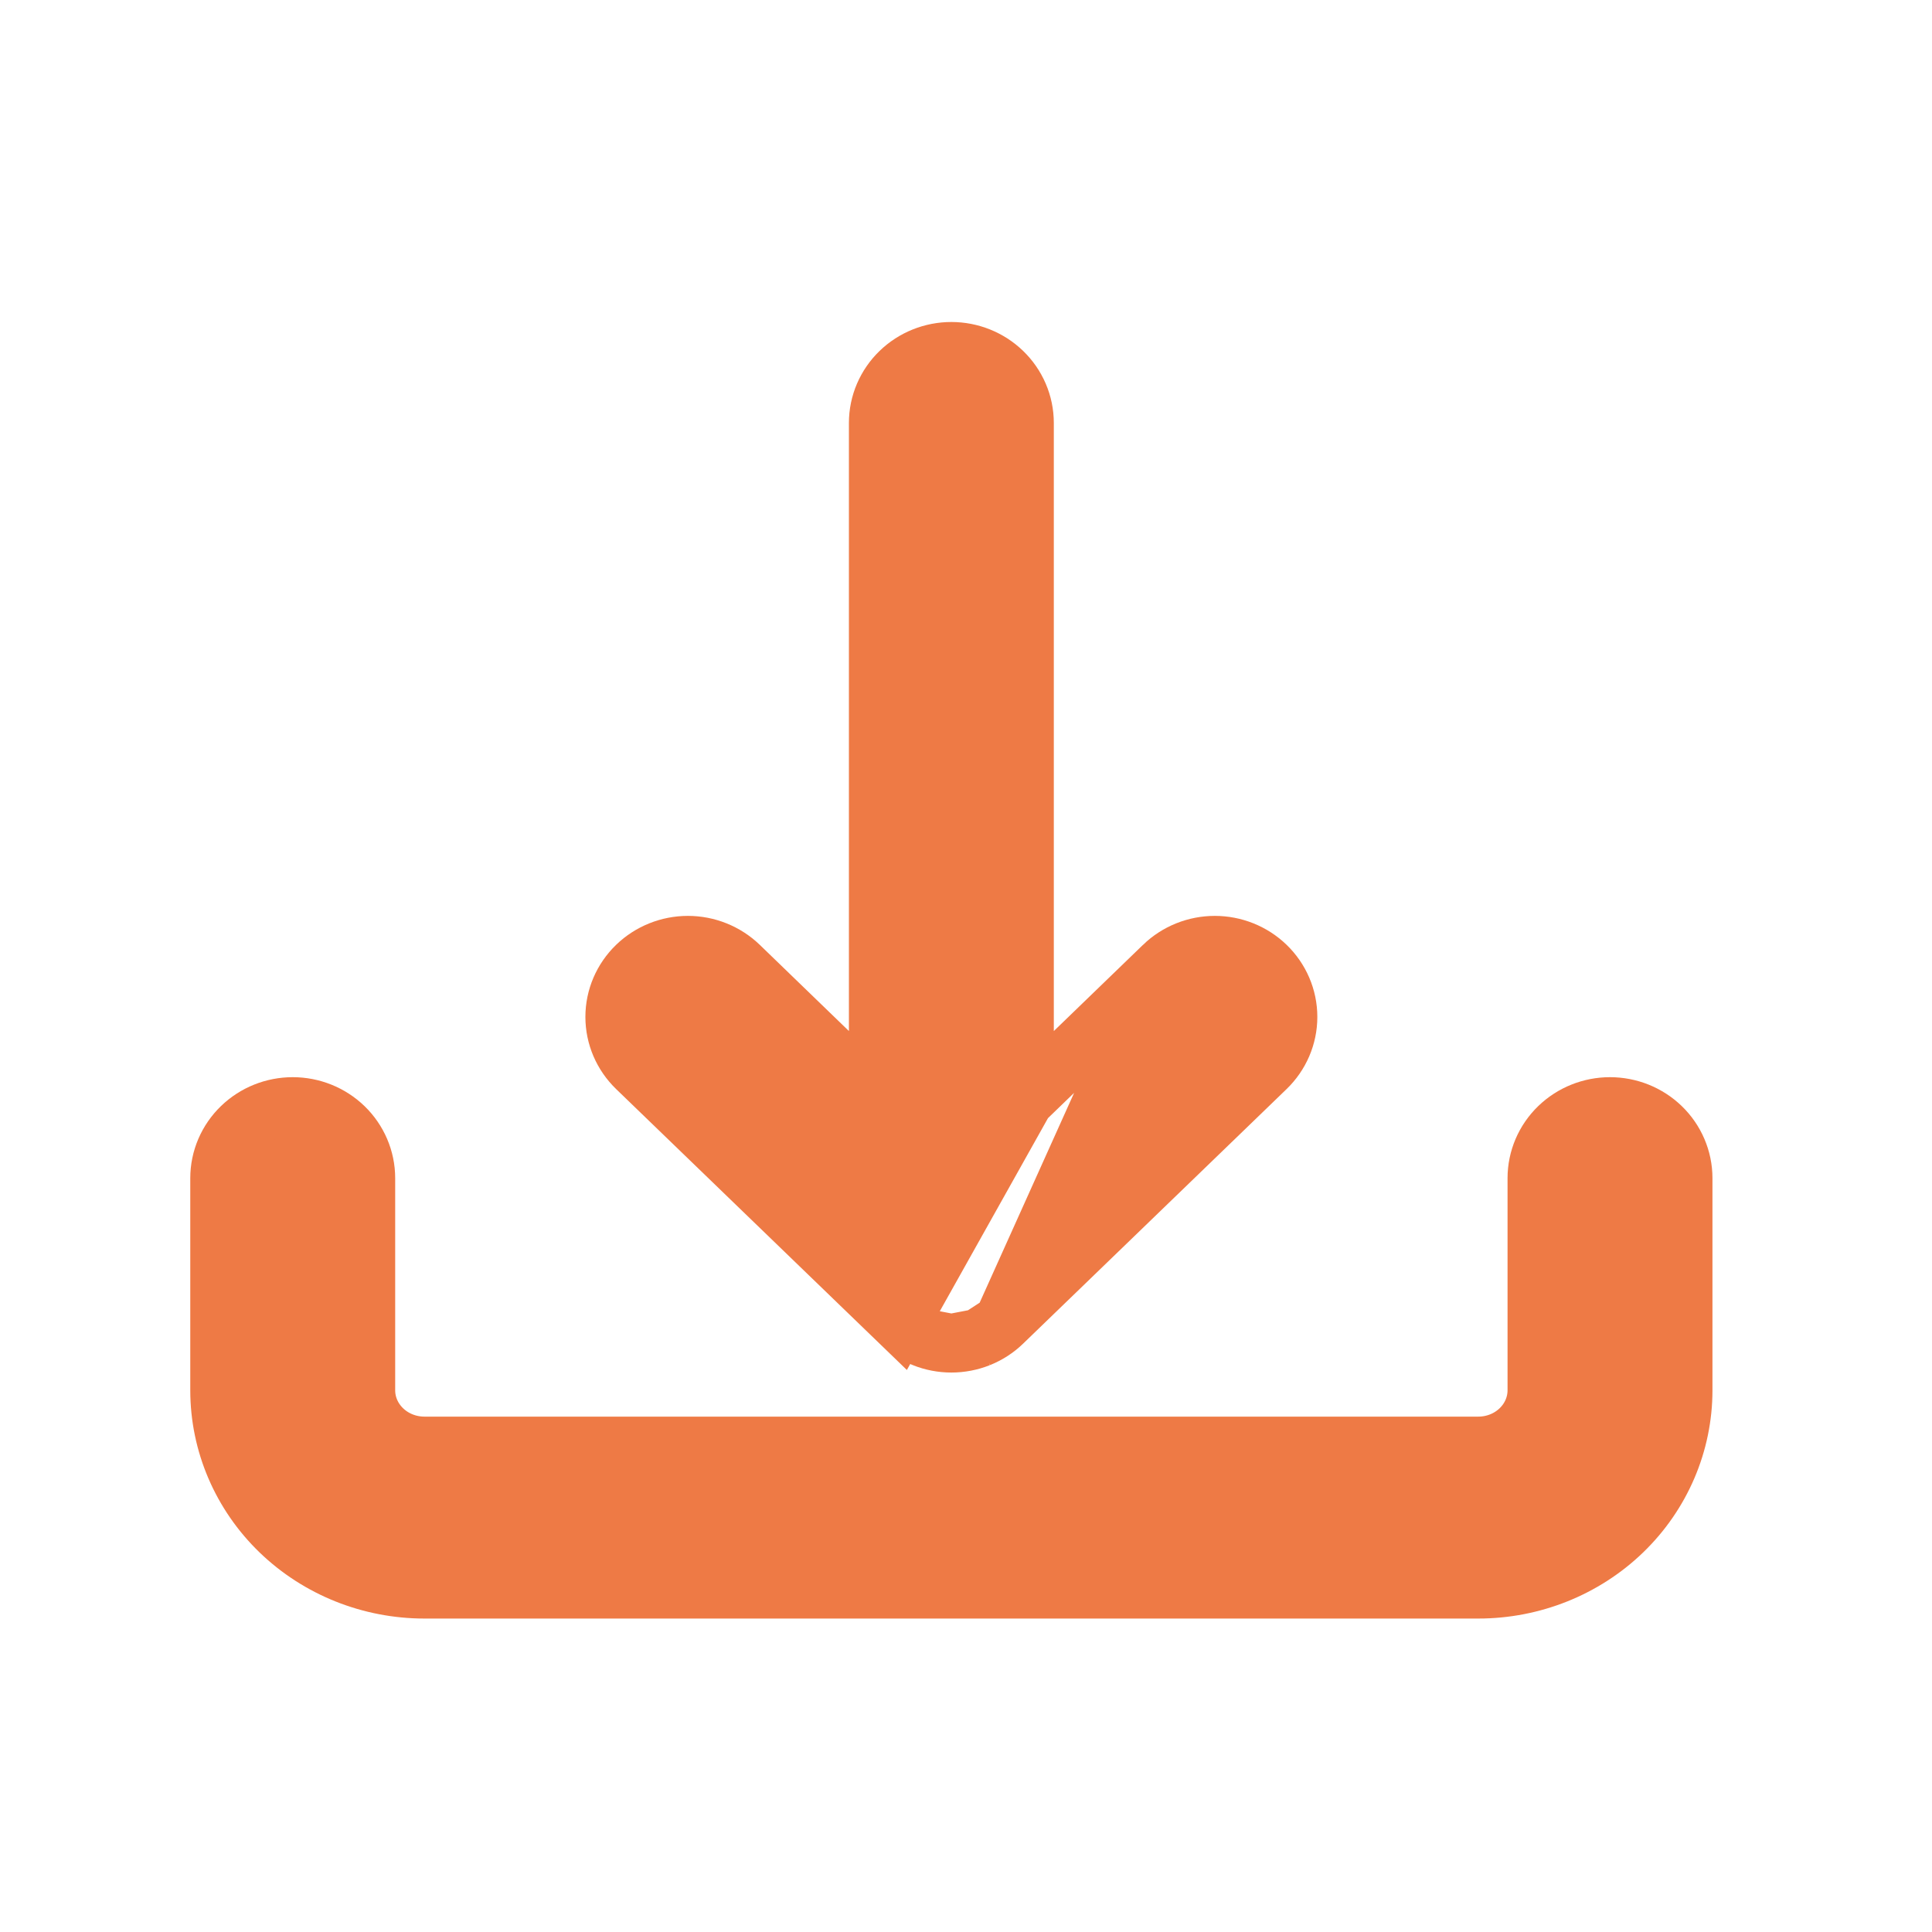 <svg width="33" height="33" viewBox="0 0 33 33" fill="none" xmlns="http://www.w3.org/2000/svg">
<path d="M5.878 19.252C5.642 19.024 5.326 18.899 5 18.899C4.674 18.899 4.358 19.024 4.122 19.252C3.886 19.48 3.75 19.794 3.75 20.124V23.747C3.75 24.654 4.123 25.521 4.781 26.157C5.439 26.792 6.327 27.146 7.25 27.146H25.25C26.173 27.146 27.061 26.792 27.719 26.157C28.377 25.521 28.75 24.654 28.75 23.747V20.124C28.75 19.794 28.614 19.48 28.378 19.252C28.142 19.024 27.826 18.899 27.5 18.899C27.174 18.899 26.858 19.024 26.622 19.252C26.386 19.48 26.25 19.794 26.25 20.124V23.747C26.25 23.994 26.149 24.233 25.963 24.413C25.777 24.593 25.521 24.697 25.25 24.697H7.25C6.979 24.697 6.723 24.593 6.537 24.413C6.351 24.233 6.25 23.994 6.25 23.747V20.124C6.25 19.794 6.114 19.48 5.878 19.252Z" fill="#EE7A45" stroke="#EE7A45"/>
<path d="M19.872 16.497L19.872 16.497C20.107 16.27 20.424 16.144 20.75 16.144C21.076 16.144 21.393 16.27 21.628 16.497C21.865 16.726 22.001 17.039 22.001 17.37C22.001 17.701 21.865 18.014 21.628 18.243L17.129 22.59L19.872 16.497ZM19.872 16.497L17.5 18.79M19.872 16.497L17.5 18.79M17.5 18.79V7.225C17.5 6.894 17.364 6.581 17.128 6.353C16.892 6.125 16.576 6 16.25 6C15.924 6 15.608 6.125 15.372 6.353C15.136 6.581 15 6.894 15 7.225V18.79L12.629 16.497L12.629 16.497C12.393 16.27 12.076 16.144 11.75 16.144C11.424 16.144 11.107 16.27 10.872 16.497C10.635 16.726 10.499 17.039 10.499 17.37C10.499 17.701 10.635 18.014 10.872 18.243L15.371 22.59L17.5 18.79ZM15.777 22.853C15.626 22.792 15.488 22.704 15.372 22.591L15.777 22.853ZM15.777 22.853C15.927 22.913 16.088 22.944 16.25 22.944M15.777 22.853L16.25 22.944M16.25 22.944C16.412 22.944 16.573 22.913 16.724 22.853M16.25 22.944L16.724 22.853M16.724 22.853C16.874 22.792 17.012 22.704 17.128 22.591L16.724 22.853Z" fill="#EE7A45" stroke="#EE7A45"/>
</svg>
